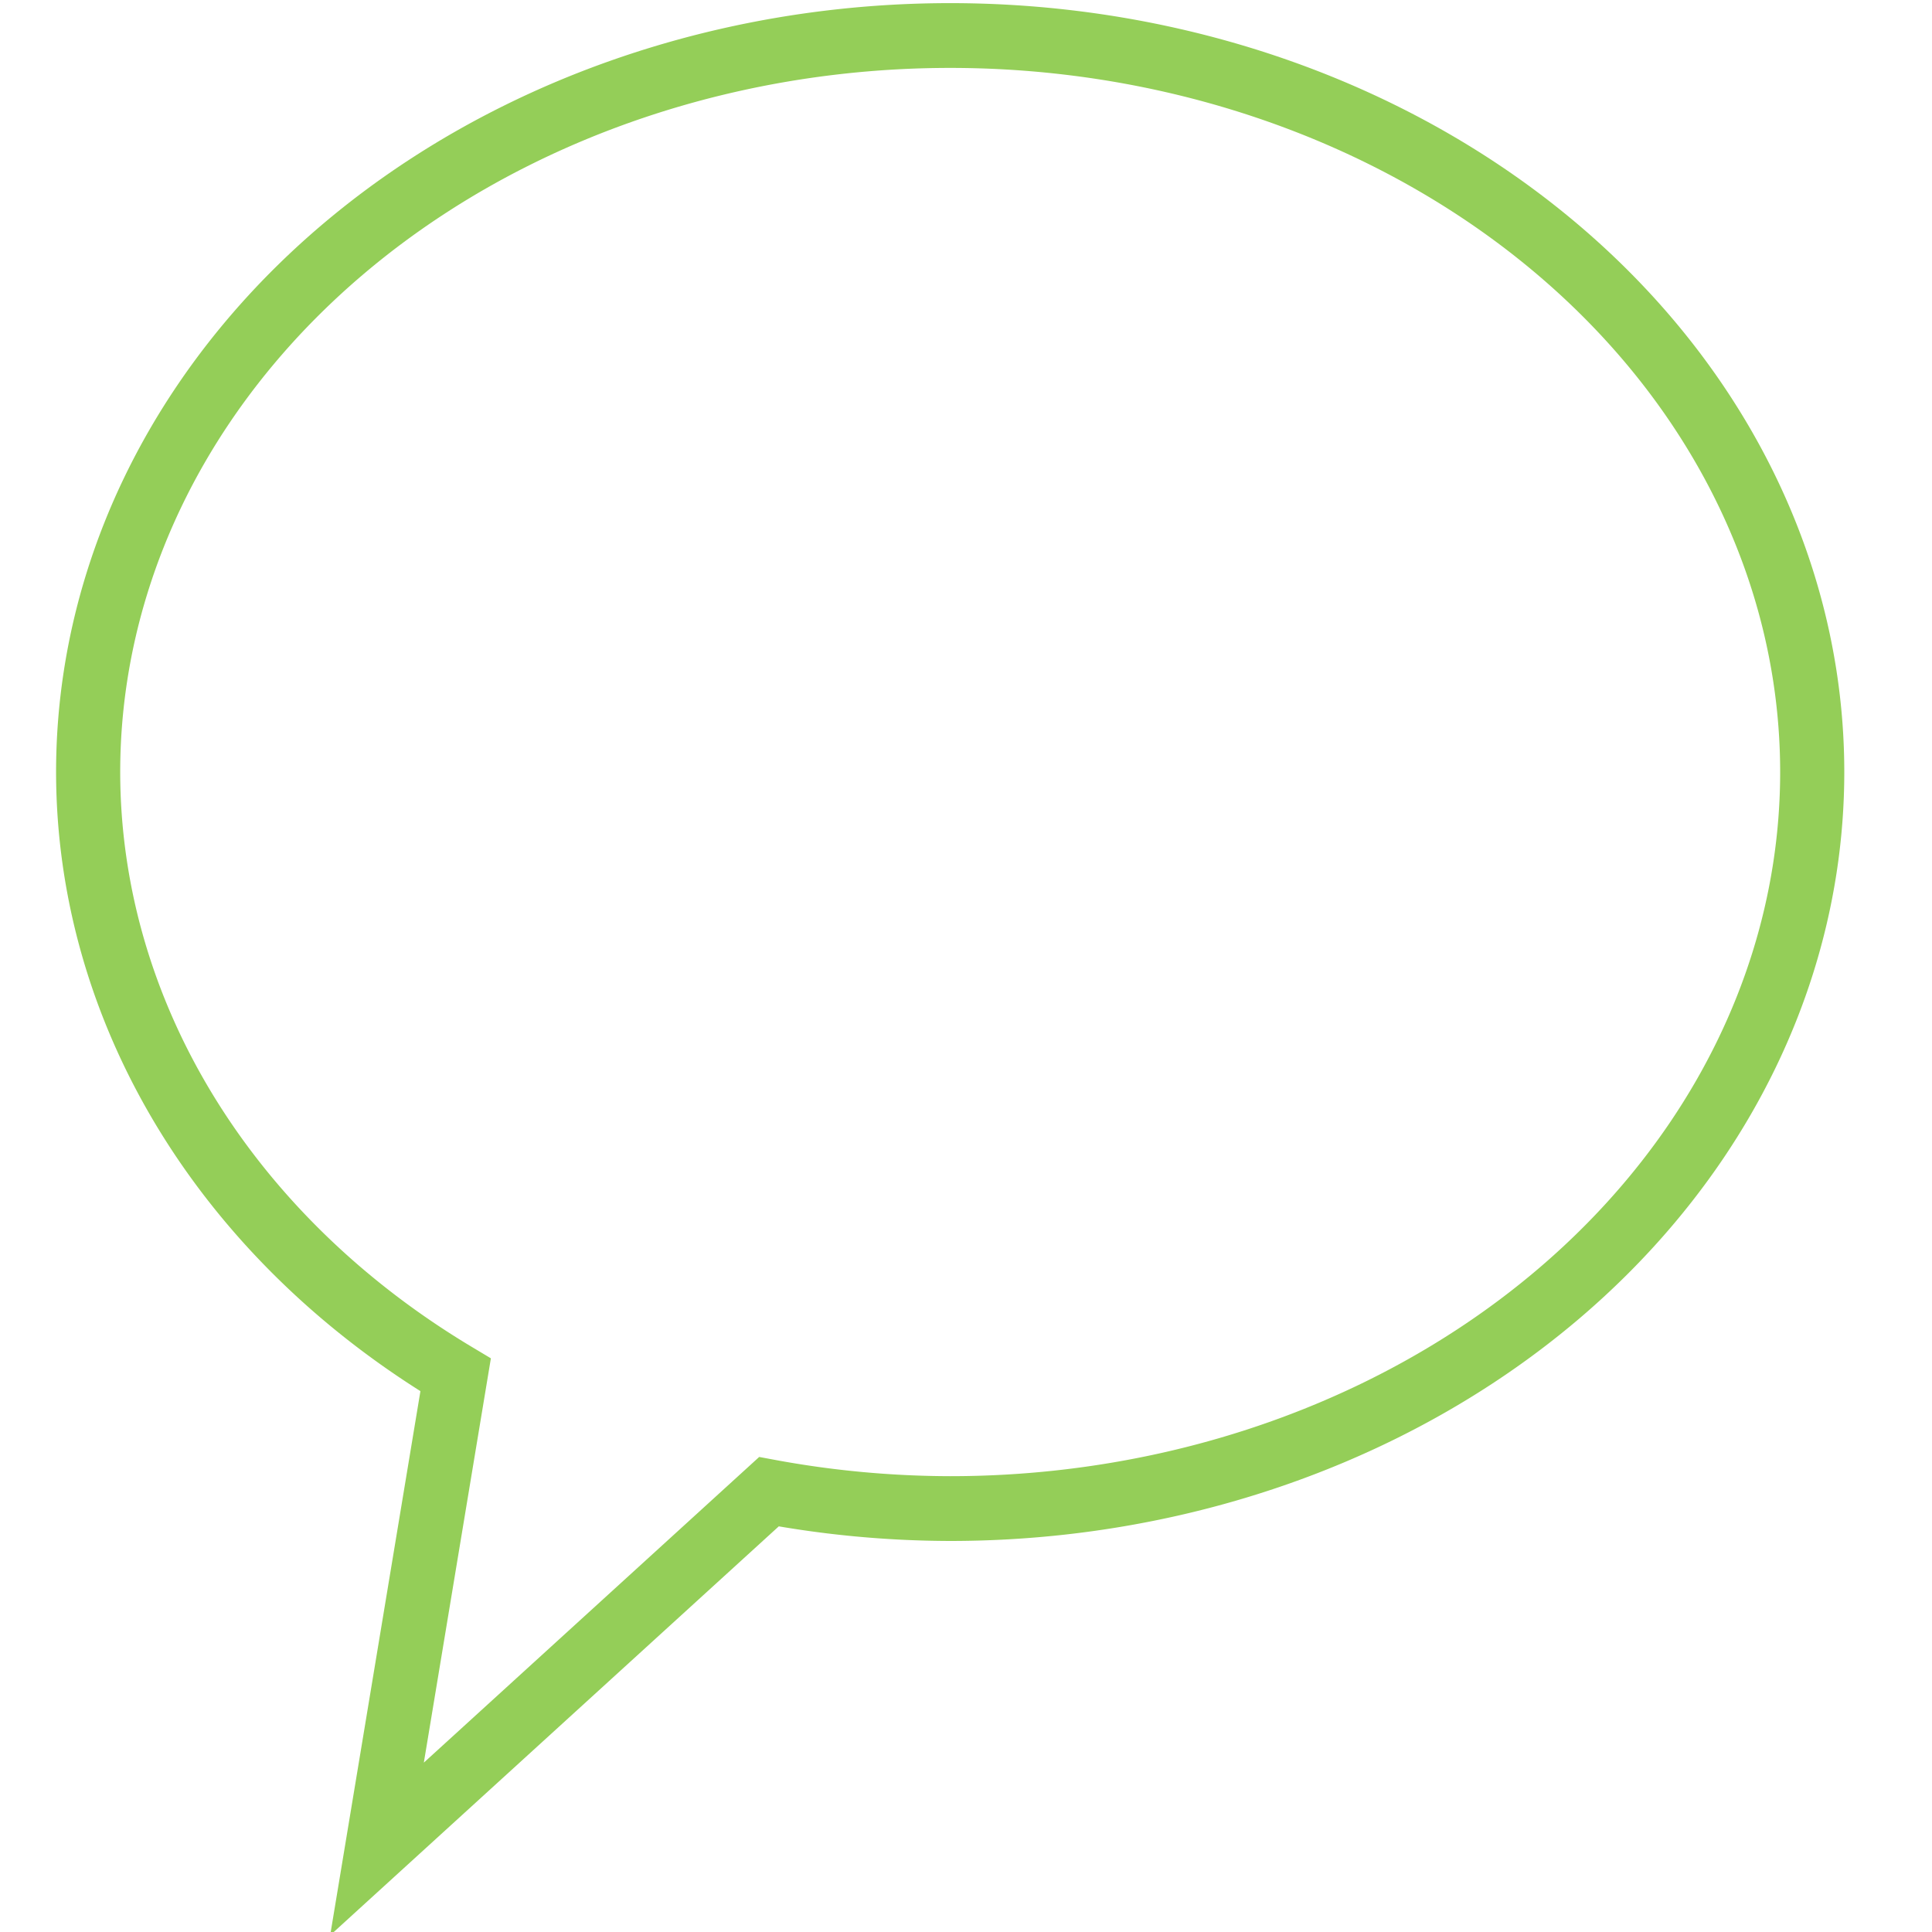 <?xml version="1.0" ?>
<!-- Created with Inkscape (http://www.inkscape.org/) -->
<svg xmlns:dc="http://purl.org/dc/elements/1.1/" xmlns:cc="http://creativecommons.org/ns#" xmlns:rdf="http://www.w3.org/1999/02/22-rdf-syntax-ns#" xmlns:svg="http://www.w3.org/2000/svg" xmlns="http://www.w3.org/2000/svg" xmlns:sodipodi="http://sodipodi.sourceforge.net/DTD/sodipodi-0.dtd" xmlns:inkscape="http://www.inkscape.org/namespaces/inkscape" viewBox="0 0 88 88" version="1.1" id="svg8" inkscape:version="0.92.4 (5da689c313, 2019-01-14)" sodipodi:docname="Opinionsite O (Revised).svg">
	
  
	<defs id="defs2"/>
	
  
	<sodipodi:namedview id="base" pagecolor="#ffffff" bordercolor="#666666" borderopacity="1.0" inkscape:pageopacity="0.0" inkscape:pageshadow="2" inkscape:zoom="0.70710678" inkscape:cx="155.13065" inkscape:cy="396.39794" inkscape:document-units="mm" inkscape:current-layer="g871" showgrid="false" showguides="false" inkscape:window-width="1920" inkscape:window-height="986" inkscape:window-x="-11" inkscape:window-y="-11" inkscape:window-maximized="1" inkscape:pagecheckerboard="false" showborder="true"/>
	
  
	
  
	<g inkscape:label="Layer 1" inkscape:groupmode="layer" id="layer1" transform="translate(0,-209)">
		
    
		<g style="stroke-width:0.597" id="g912" transform="matrix(1.666,0,0,1.683,133.582,99.176)">
			
      
			<g id="g871" transform="translate(185.691,-56.019)">
				
        
				<g id="g840-7" transform="matrix(0.939,0,0,0.939,24.69,84.687)" style="stroke:#000000;stroke-width:1.864;stroke-miterlimit:4;stroke-dasharray:none;stroke-opacity:1" inkscape:export-xdpi="96" inkscape:export-ydpi="96">
					
          
					<g id="g844-0" style="stroke-width:1.864;stroke-miterlimit:4;stroke-dasharray:none">
						
            
						<path style="opacity:1;fill:none;fill-opacity:1;fill-rule:nonzero;stroke:#94ce58;stroke-width:7.046;stroke-miterlimit:4;stroke-dasharray:none;stroke-opacity:1" d="m -1067.023,164.357 a 94.714,80.107 0 0 0 -94.715,80.105 94.714,80.107 0 0 0 40.377,65.566 l -8.639,51.562 43.062,-38.855 a 94.714,80.107 0 0 0 19.914,1.834 94.714,80.107 0 0 0 94.715,-80.107 94.714,80.107 0 0 0 -94.715,-80.105 z" transform="matrix(0.265,0,0,0.265,0.989,-3.567)" id="path836-5" inkscape:connector-curvature="0"/>
						
          
					</g>
					
        
				</g>
				
      
			</g>
			
    
		</g>
		
  
	</g>
	

</svg>
